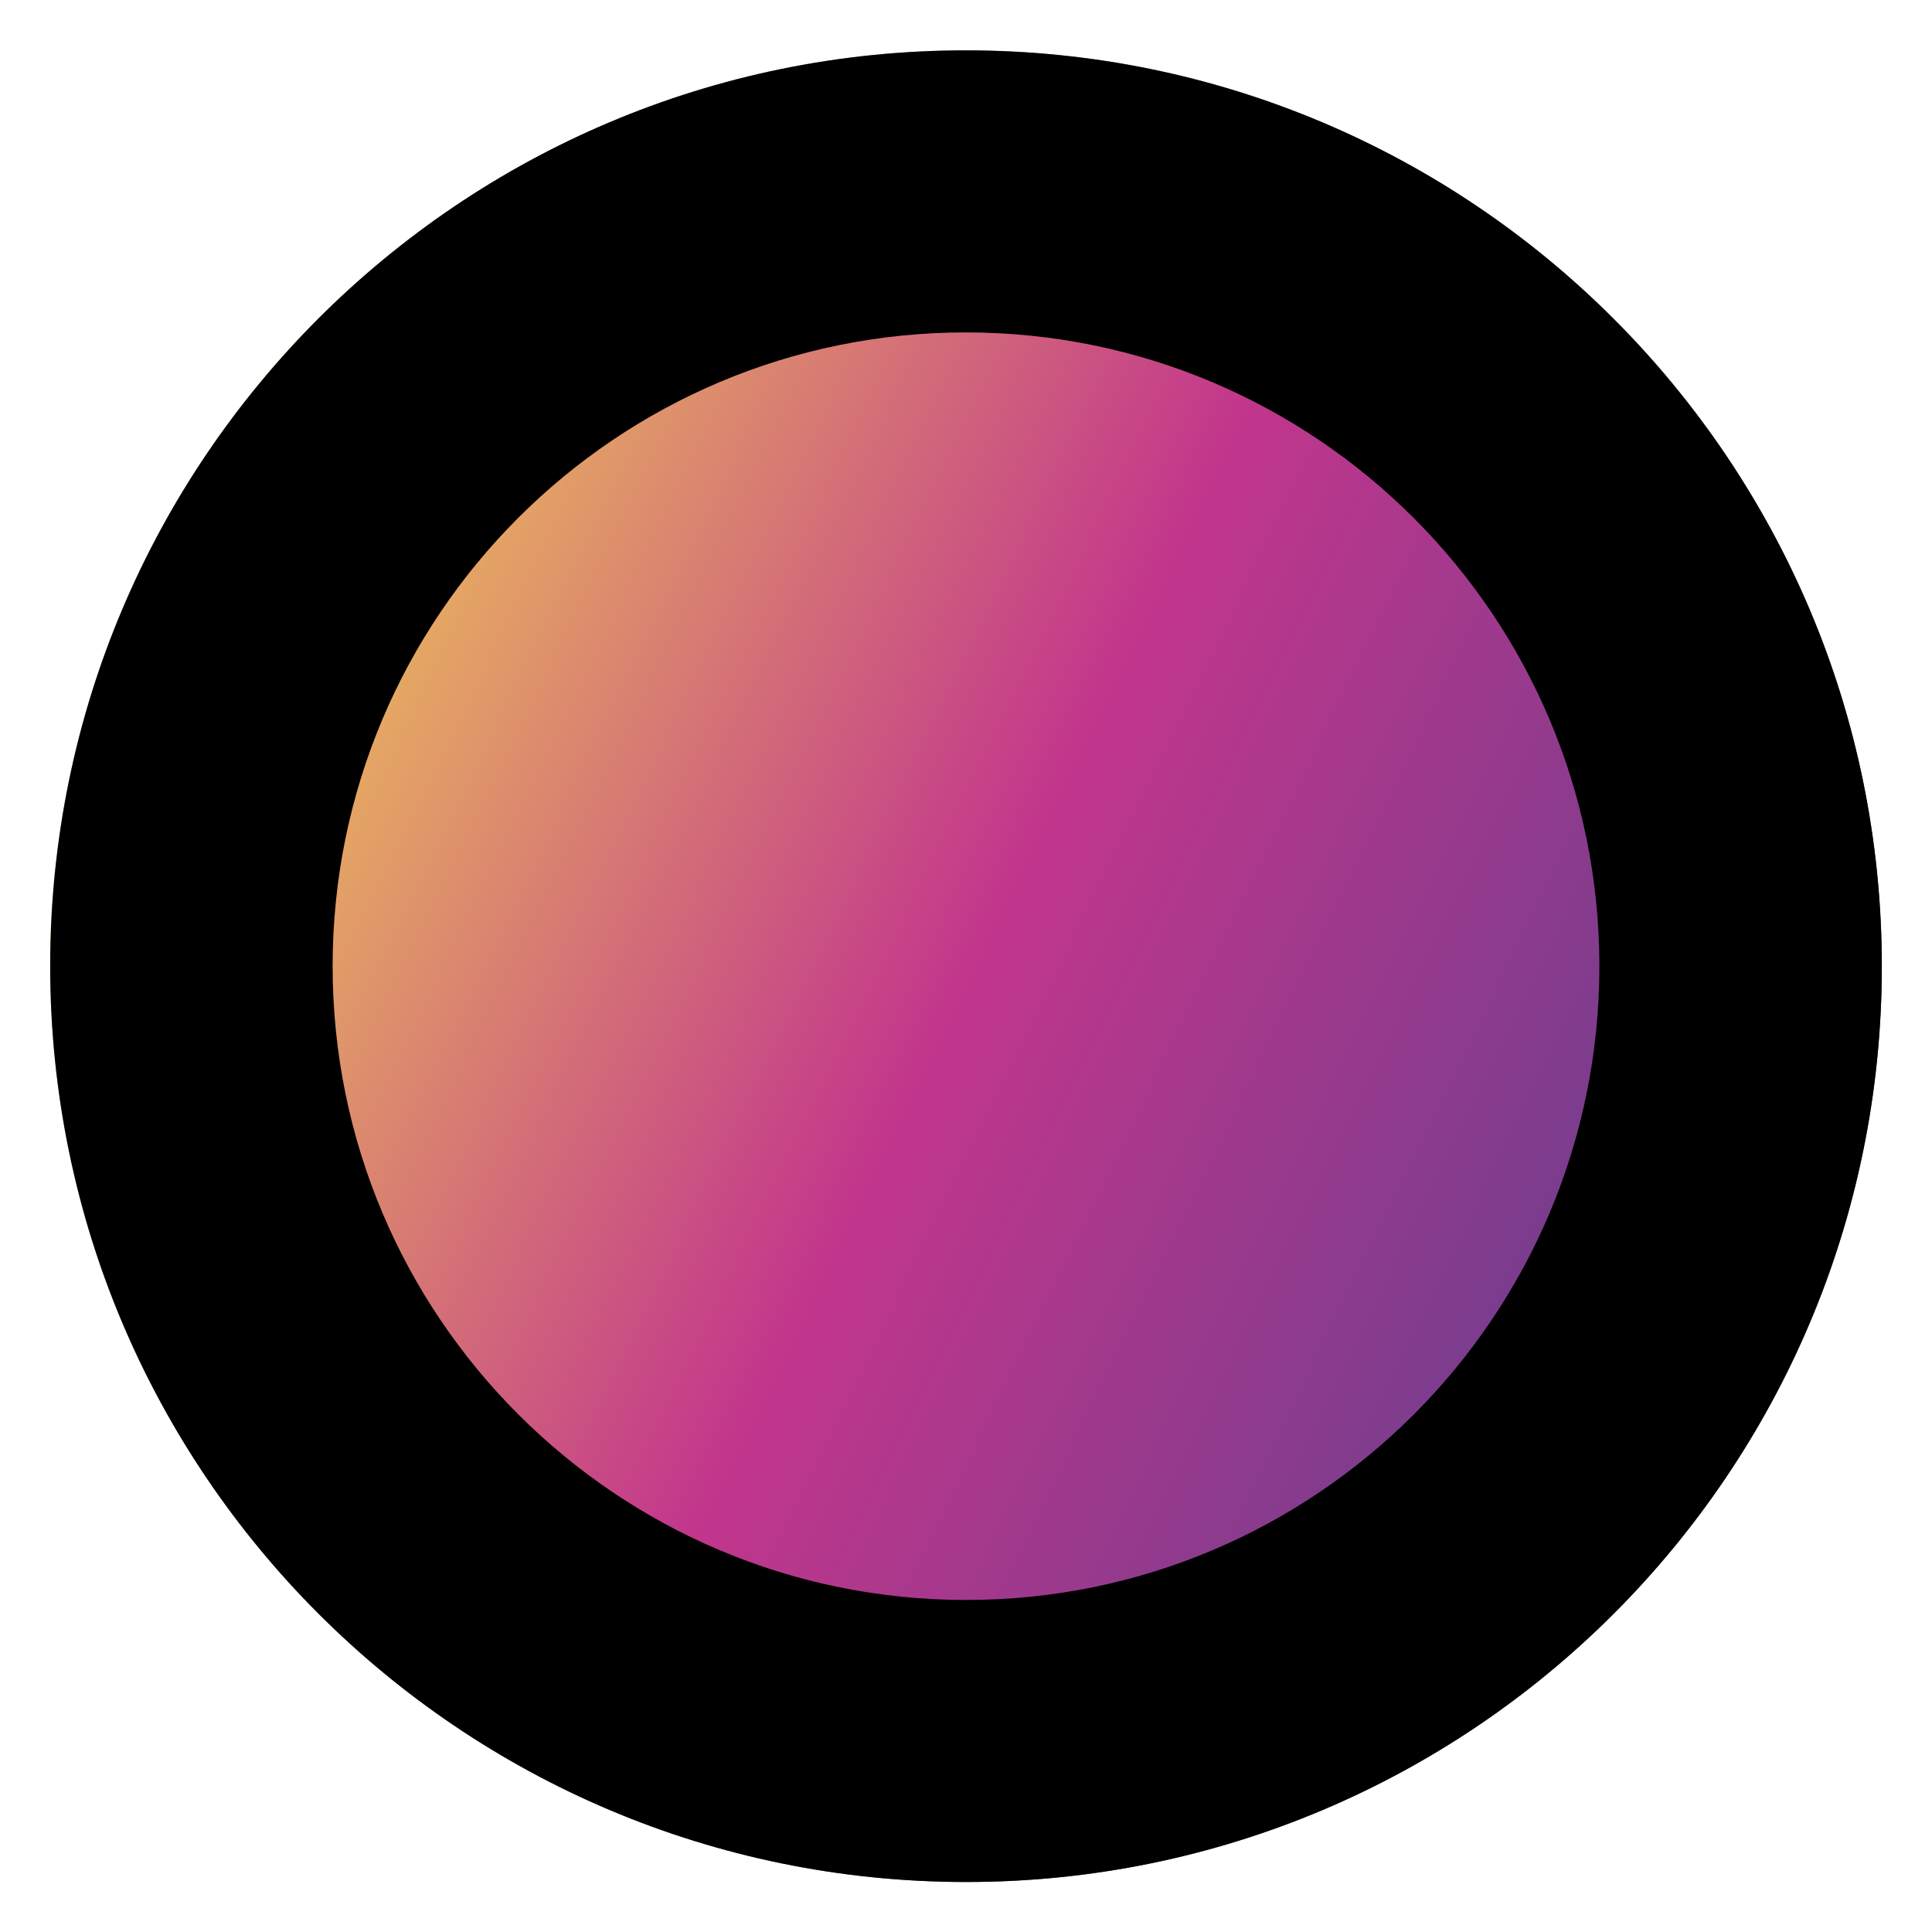 <svg width="77" height="77" viewBox="0 0 77 77" fill="none" xmlns="http://www.w3.org/2000/svg">
<path d="M75 38.515C75 18.356 58.658 2.011 38.5 2.007C18.342 2.003 2 18.342 2 38.5C2 58.658 18.342 75.003 38.5 75.007C58.658 75.011 75 58.673 75 38.515Z" fill="url(#paint0_linear)"/>
<path fill-rule="evenodd" clip-rule="evenodd" d="M13.257 38.502C13.257 52.461 24.567 63.764 38.5 63.767C52.433 63.769 63.743 52.471 63.743 38.512C63.743 24.553 52.433 13.251 38.5 13.248C24.567 13.245 13.257 24.543 13.257 38.502ZM38.5 75.007C18.333 75.003 2 58.65 2 38.5C2 18.35 18.333 2.003 38.5 2.007C58.667 2.011 75 18.365 75 38.515C75 58.664 58.667 75.011 38.5 75.007Z" fill="black"/>
<defs>
<linearGradient id="paint0_linear" x1="6.303" y1="24.538" x2="66.34" y2="53.892" gradientUnits="userSpaceOnUse">
<stop stop-color="#F2D254"/>
<stop offset="0.526" stop-color="#C2368C"/>
<stop offset="1" stop-color="#693E8E"/>
</linearGradient>
</defs>
</svg>

